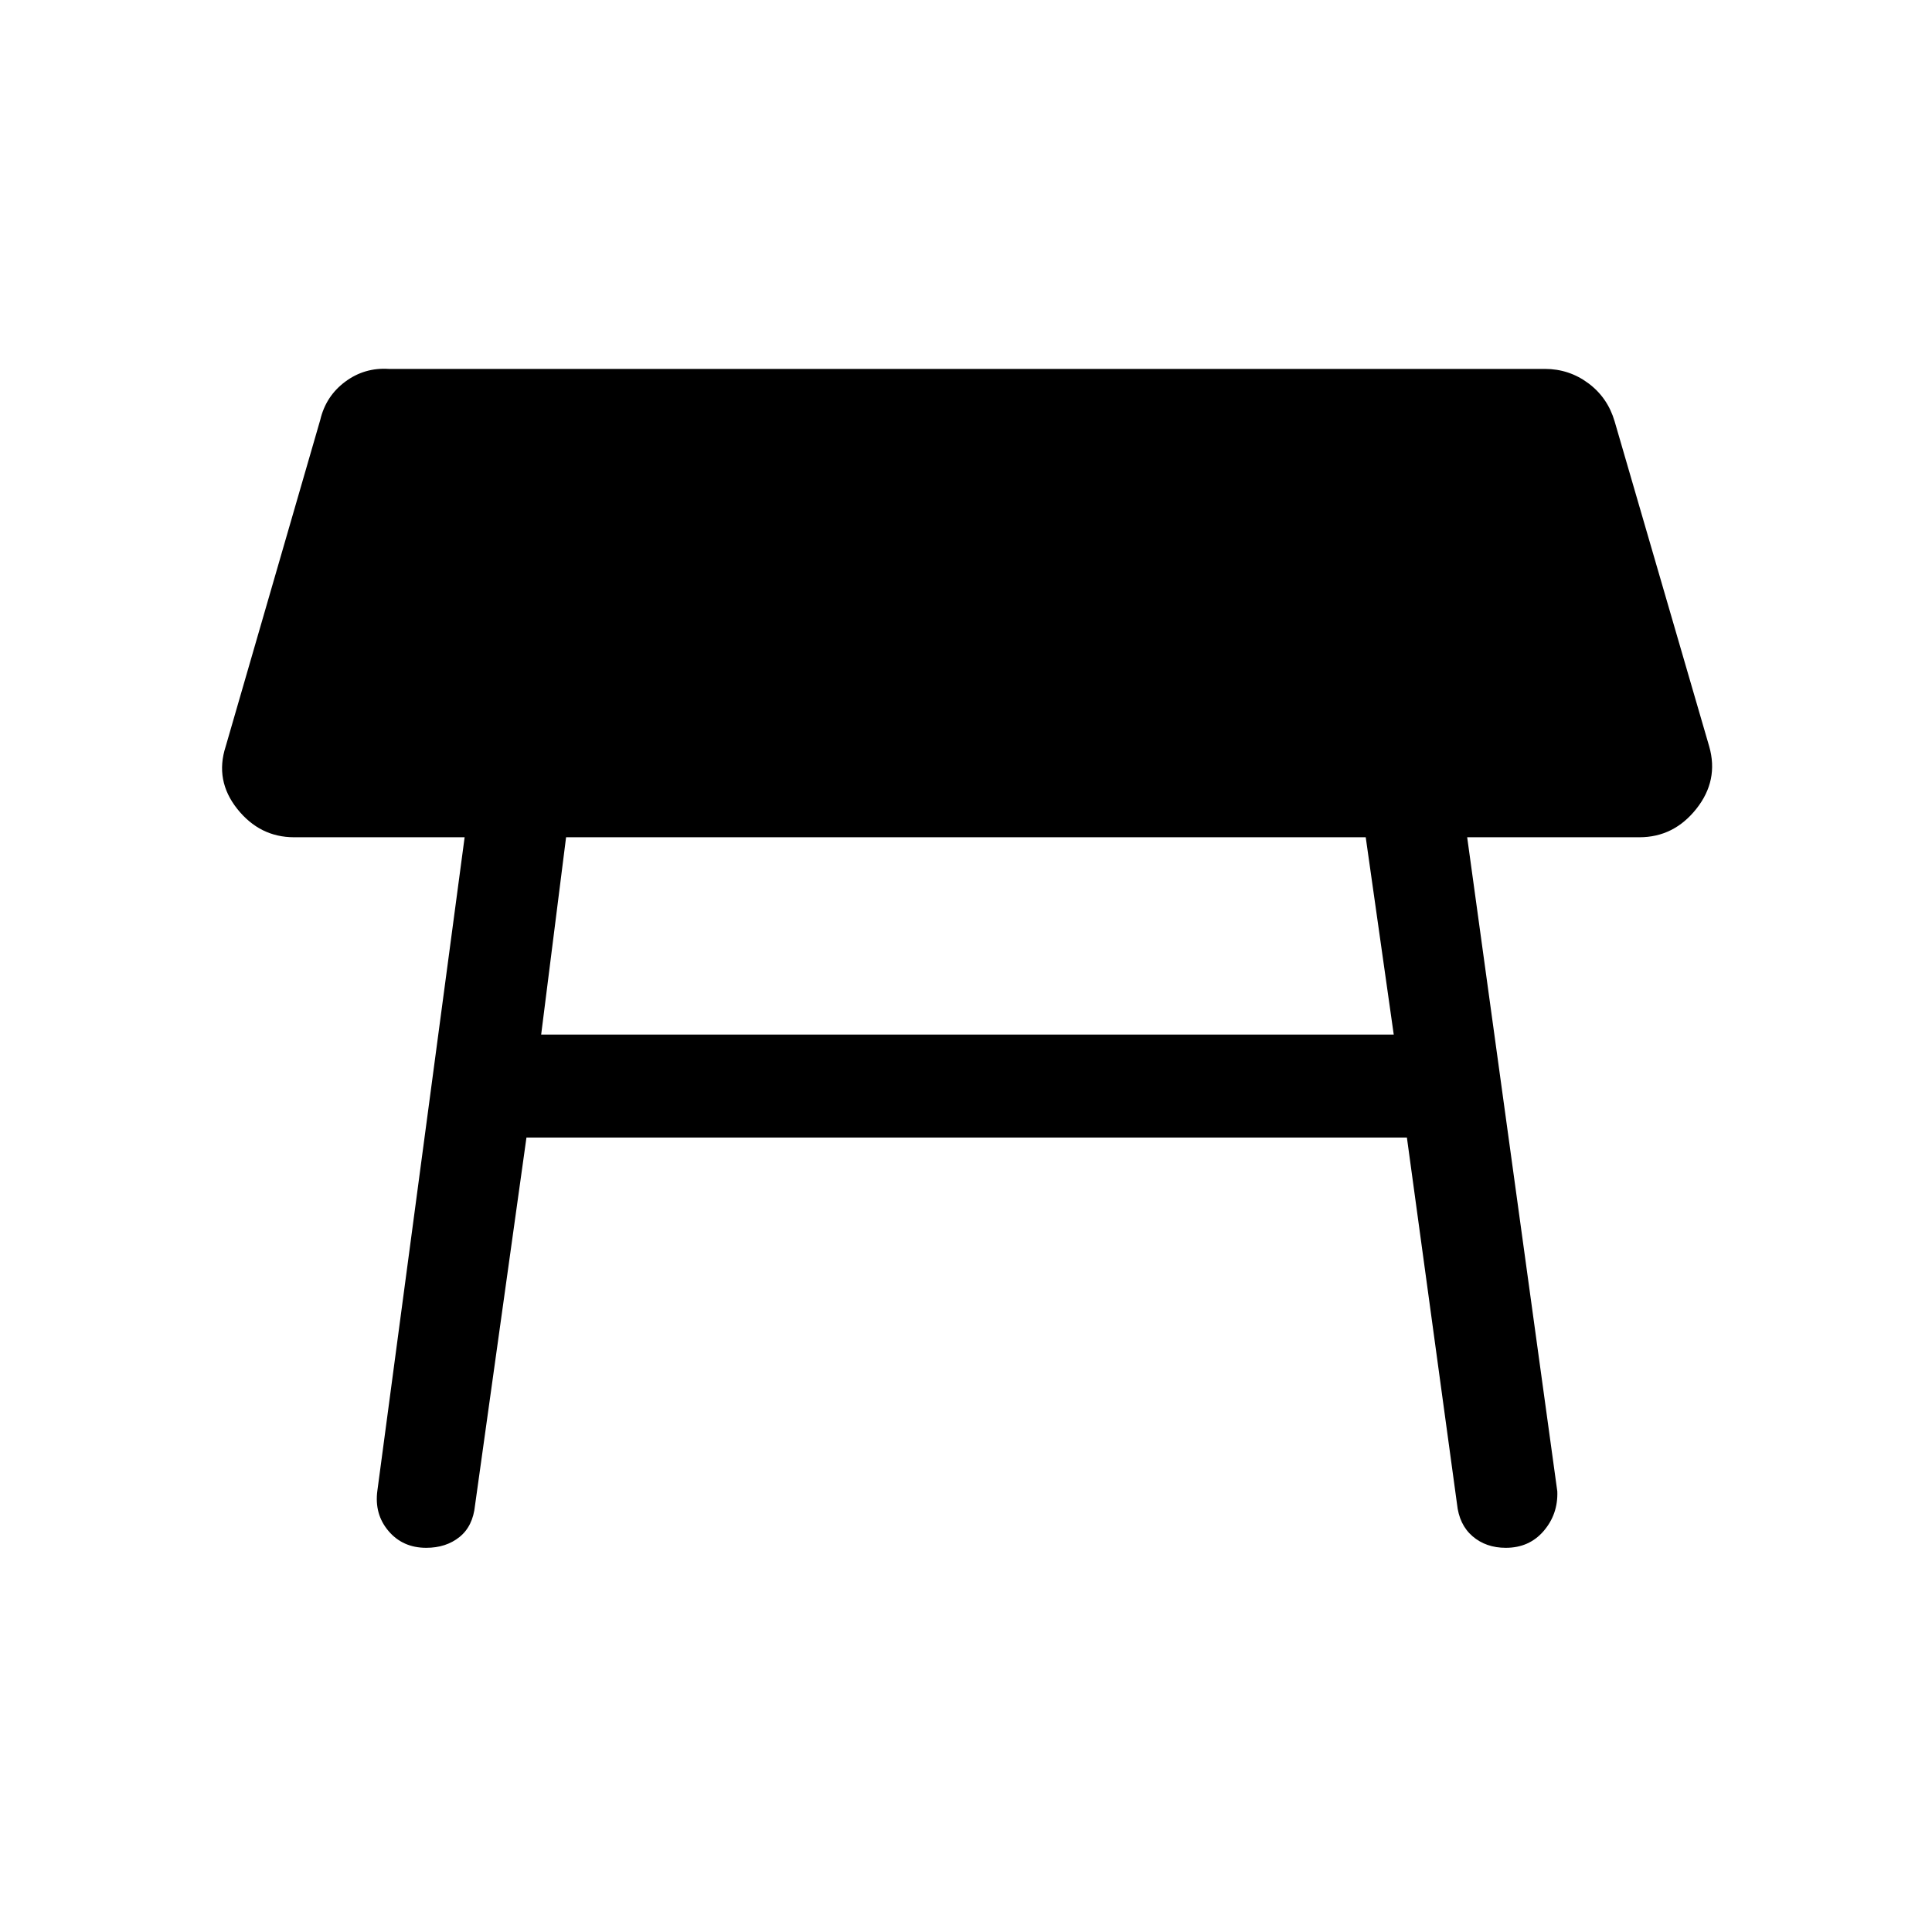 <svg xmlns="http://www.w3.org/2000/svg" height="40" viewBox="0 -960 960 960" width="40"><path d="M678.62-543.97H281.28l-12.38 98.05h423.64l-13.92-98.05ZM187.51-219.26l43.36-324.71h-84.72q-17.07 0-28.28-14.12-11.2-14.12-5.74-30.96l47-162.31q2.79-11.82 12.38-18.96 9.59-7.14 21.64-6.37h574.47q12.05 0 21.64 7.14t13.05 18.96l47 161.54q4.79 16.84-6.41 30.96-11.21 14.12-28.28 14.12h-85.59l44.79 325.05q.39 11.3-6.78 19.66t-18.81 8.36q-9.85 0-16.52-5.73-6.68-5.73-7.74-16.09l-24.89-182.02H261.59l-25.56 182.79q-1.06 10.36-7.74 15.71-6.67 5.34-16.52 5.34-11.64 0-18.73-8.36t-5.53-20Z"/></svg>